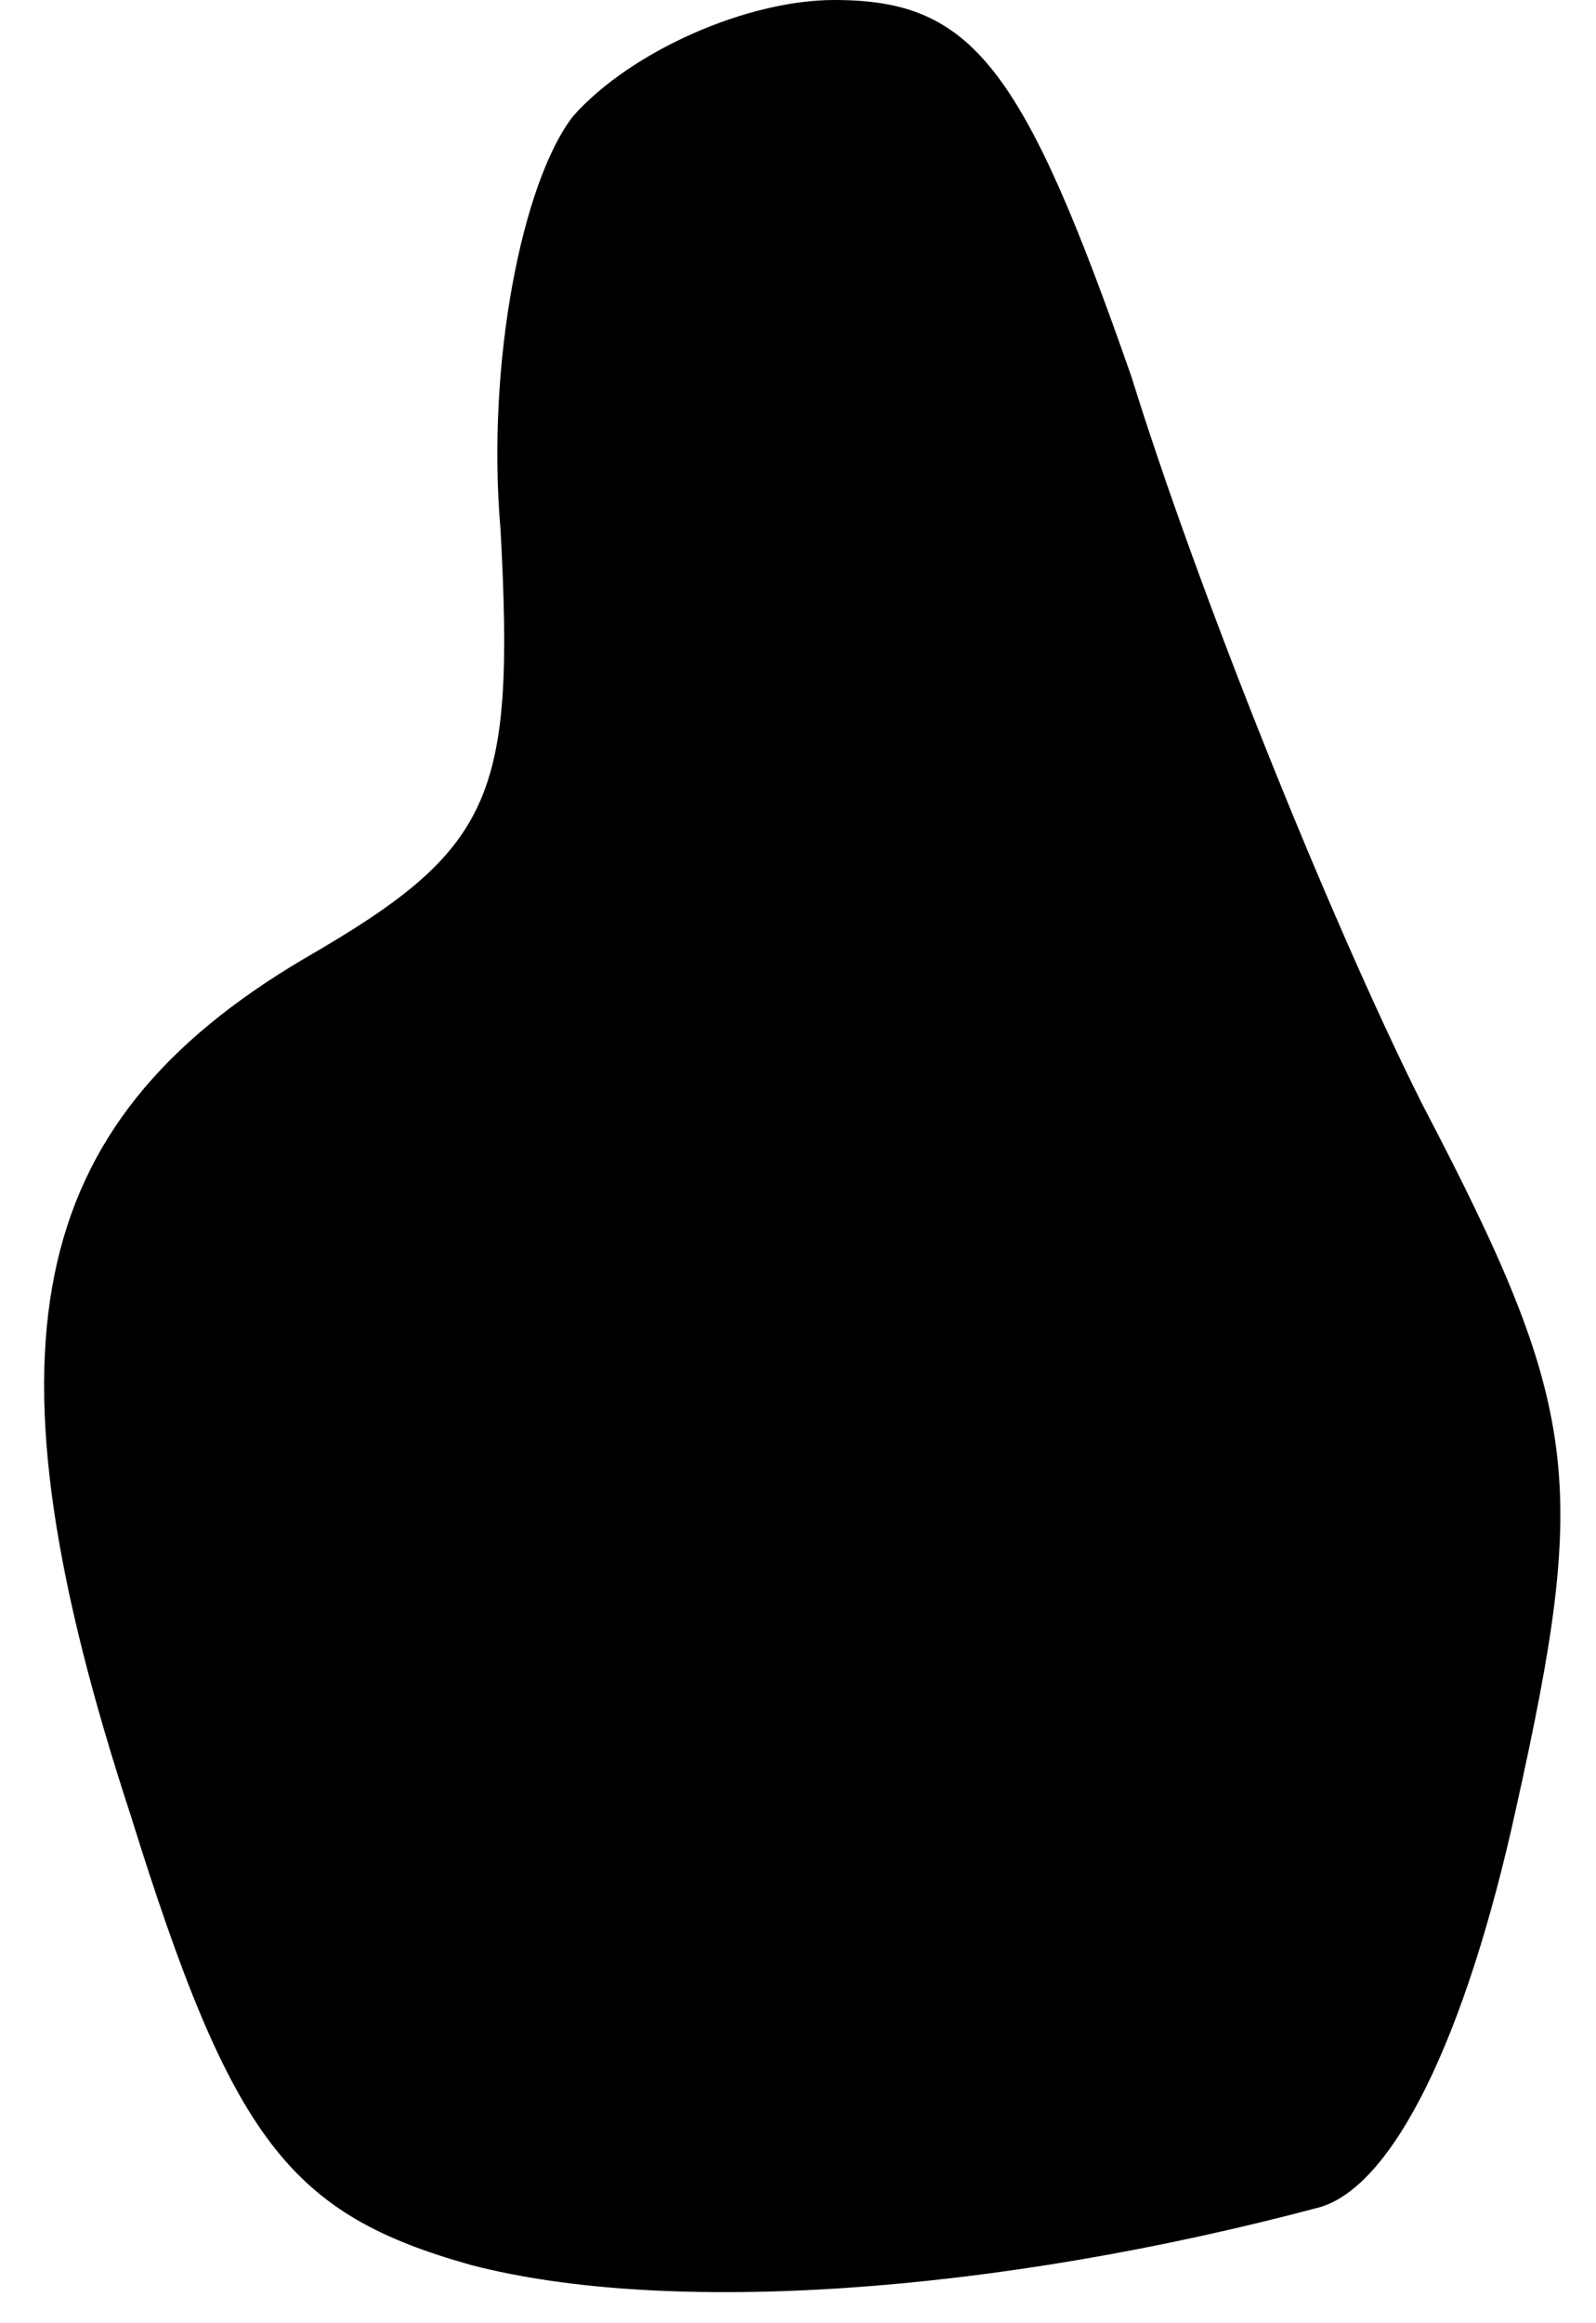 <?xml version="1.0" standalone="no"?>
<!DOCTYPE svg PUBLIC "-//W3C//DTD SVG 20010904//EN"
 "http://www.w3.org/TR/2001/REC-SVG-20010904/DTD/svg10.dtd">
<svg version="1.0" xmlns="http://www.w3.org/2000/svg"
 width="22pt" height="32pt" viewBox="0 0 22 32"
 preserveAspectRatio="xMidYMid meet">
<g transform="translate(0,32) scale(0.1,-0.1)"
fill="#000000" stroke="none">
<path fill="#000000" stroke="none" d="M79 304 c-7 -9 -12 -34 -10 -57 2 -37
-1 -44 -27 -59 -39 -23 -45 -54 -24 -118 14 -45 22 -55 47 -62 27 -7 72 -4
117 8 10 3 20 23 27 55 10 45 9 55 -13 97 -13 26 -31 71 -40 100 -15 43 -22
52 -41 52 -12 0 -28 -7 -36 -16z"/>
</g>
</svg>
